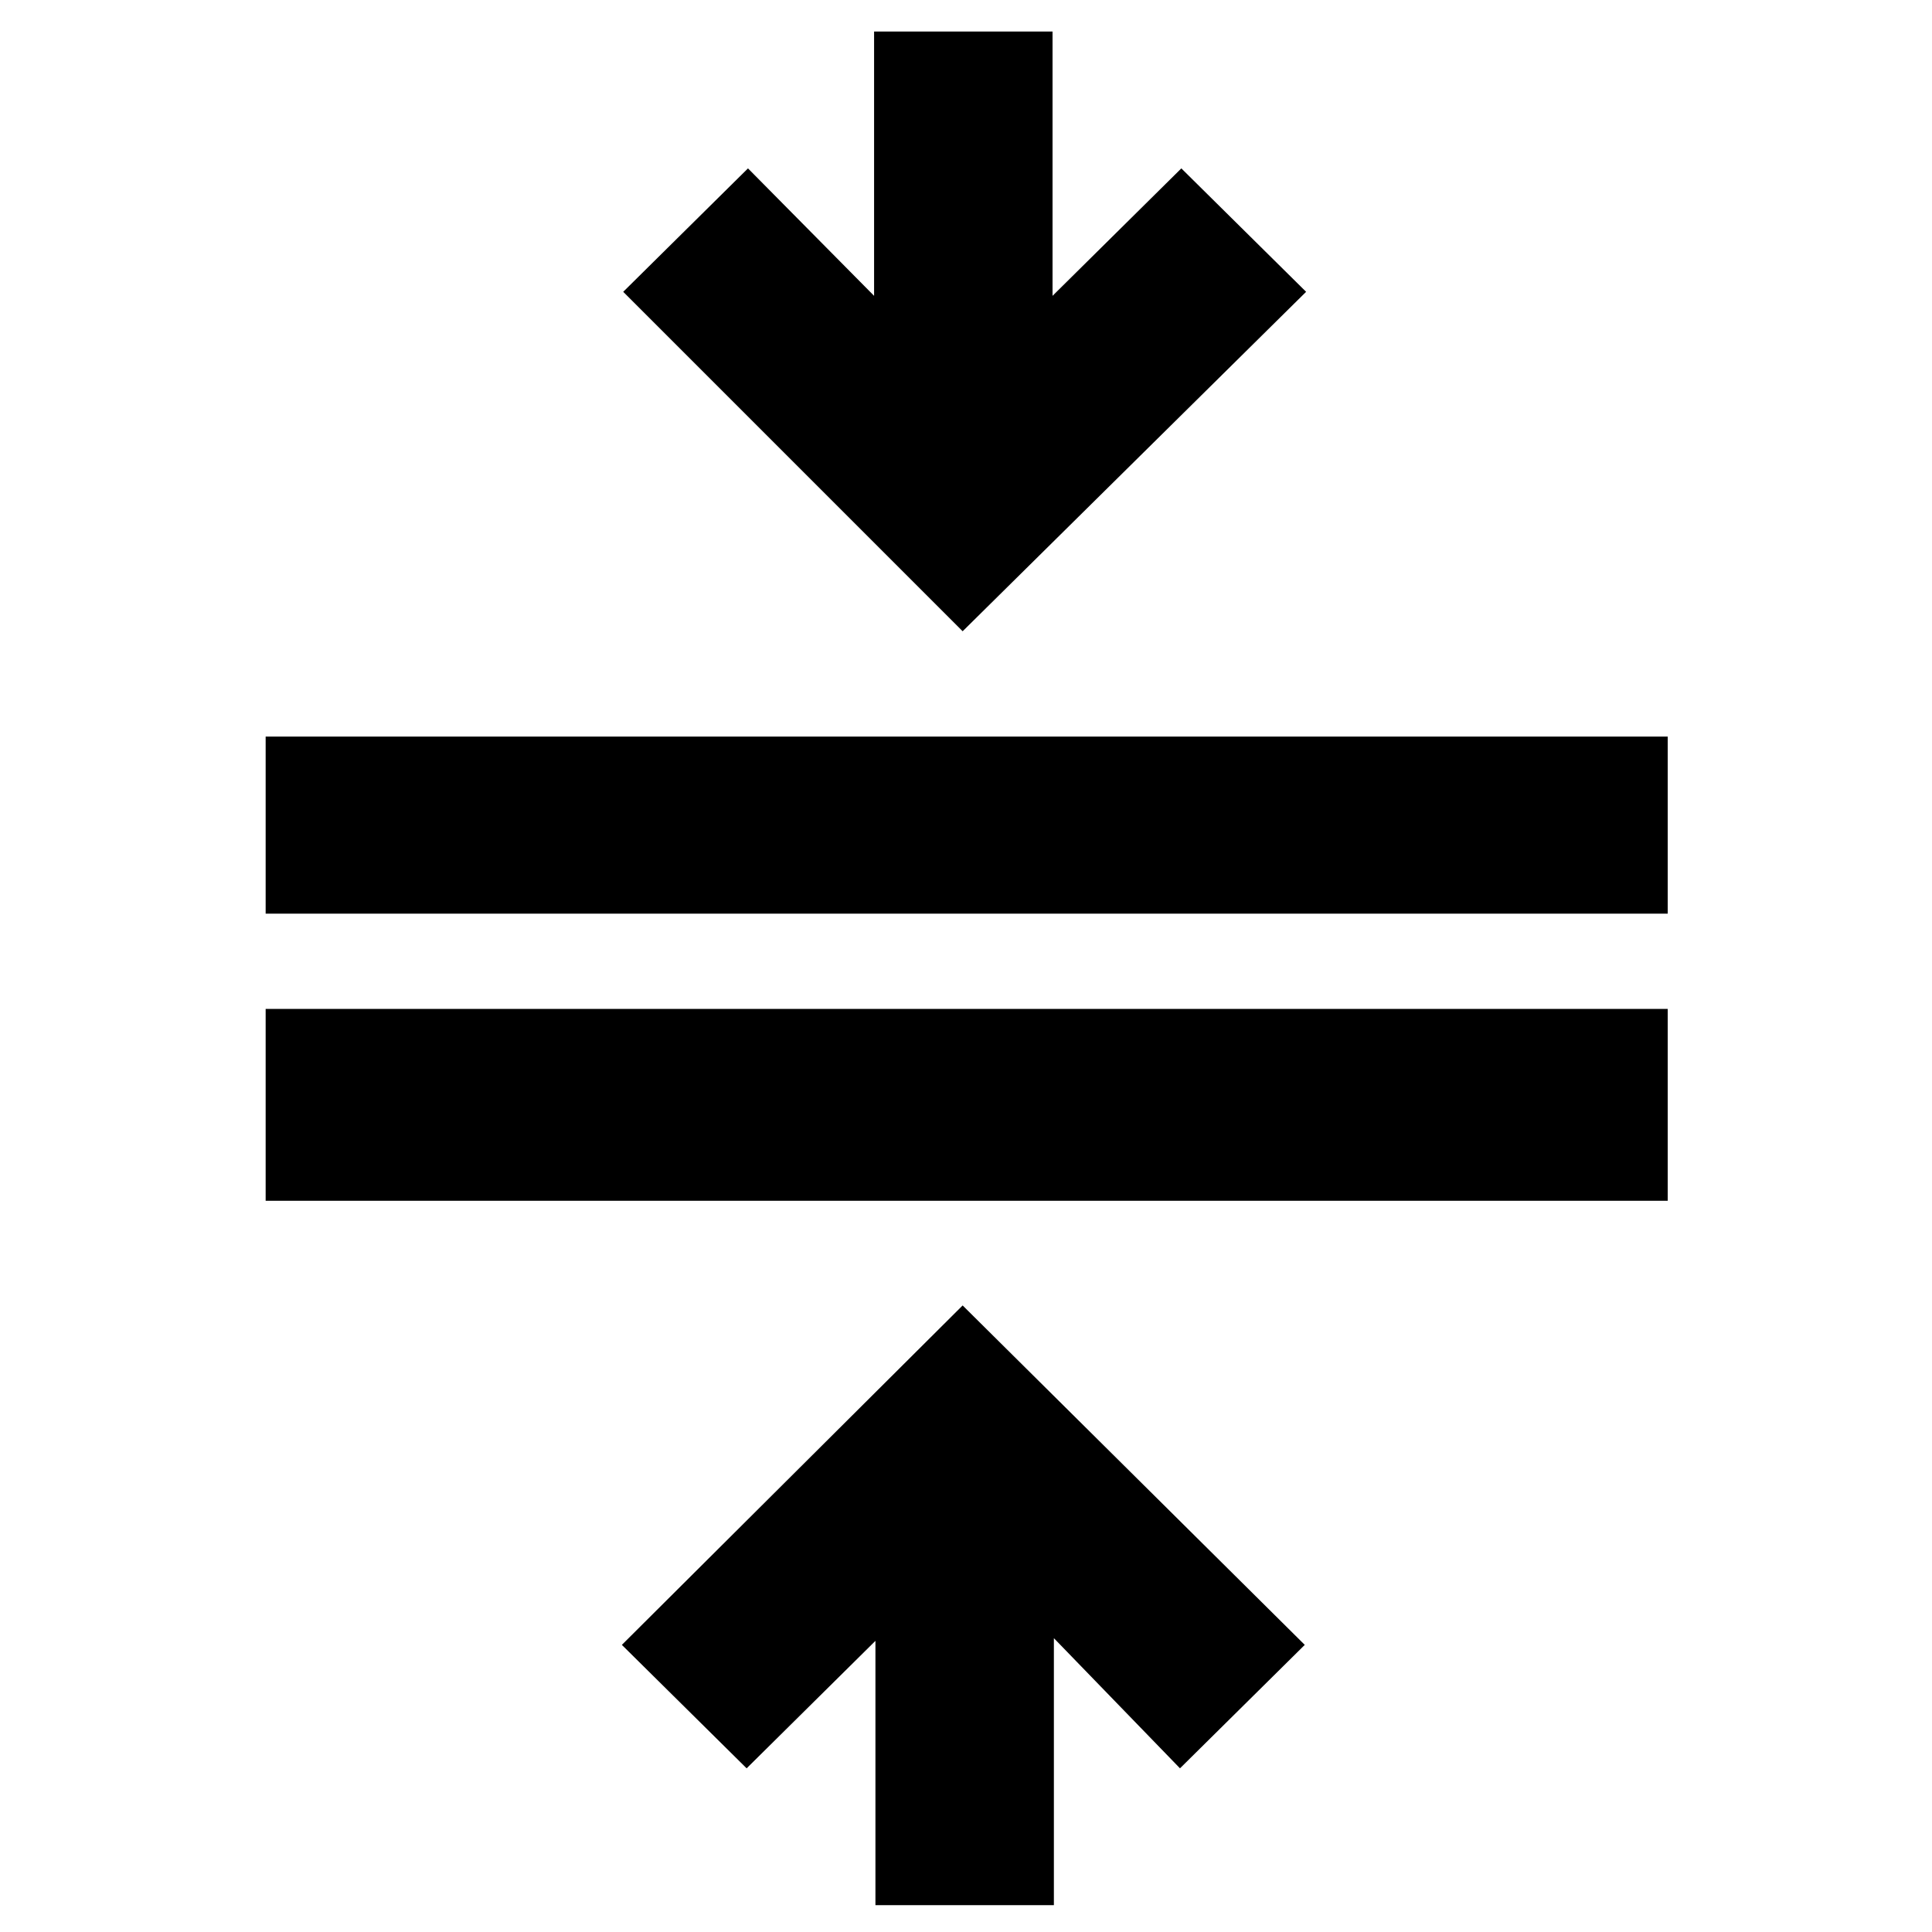 <svg xmlns="http://www.w3.org/2000/svg" height="40" viewBox="0 -960 960 960" width="40"><path d="M132-363.33v-95.34h696.67v95.34H132ZM132-506v-88h696.67v88H132ZM435-13.33v-131.34l-64 63.34-62-61.34 169.33-168.66 170 168.66-62 61.34L523.67-146v132.67H435Zm43.33-633L309.67-815l62-61.33L434.33-813v-131.33H523V-813l64-63.33L649-815 478.33-646.33Z"/></svg>